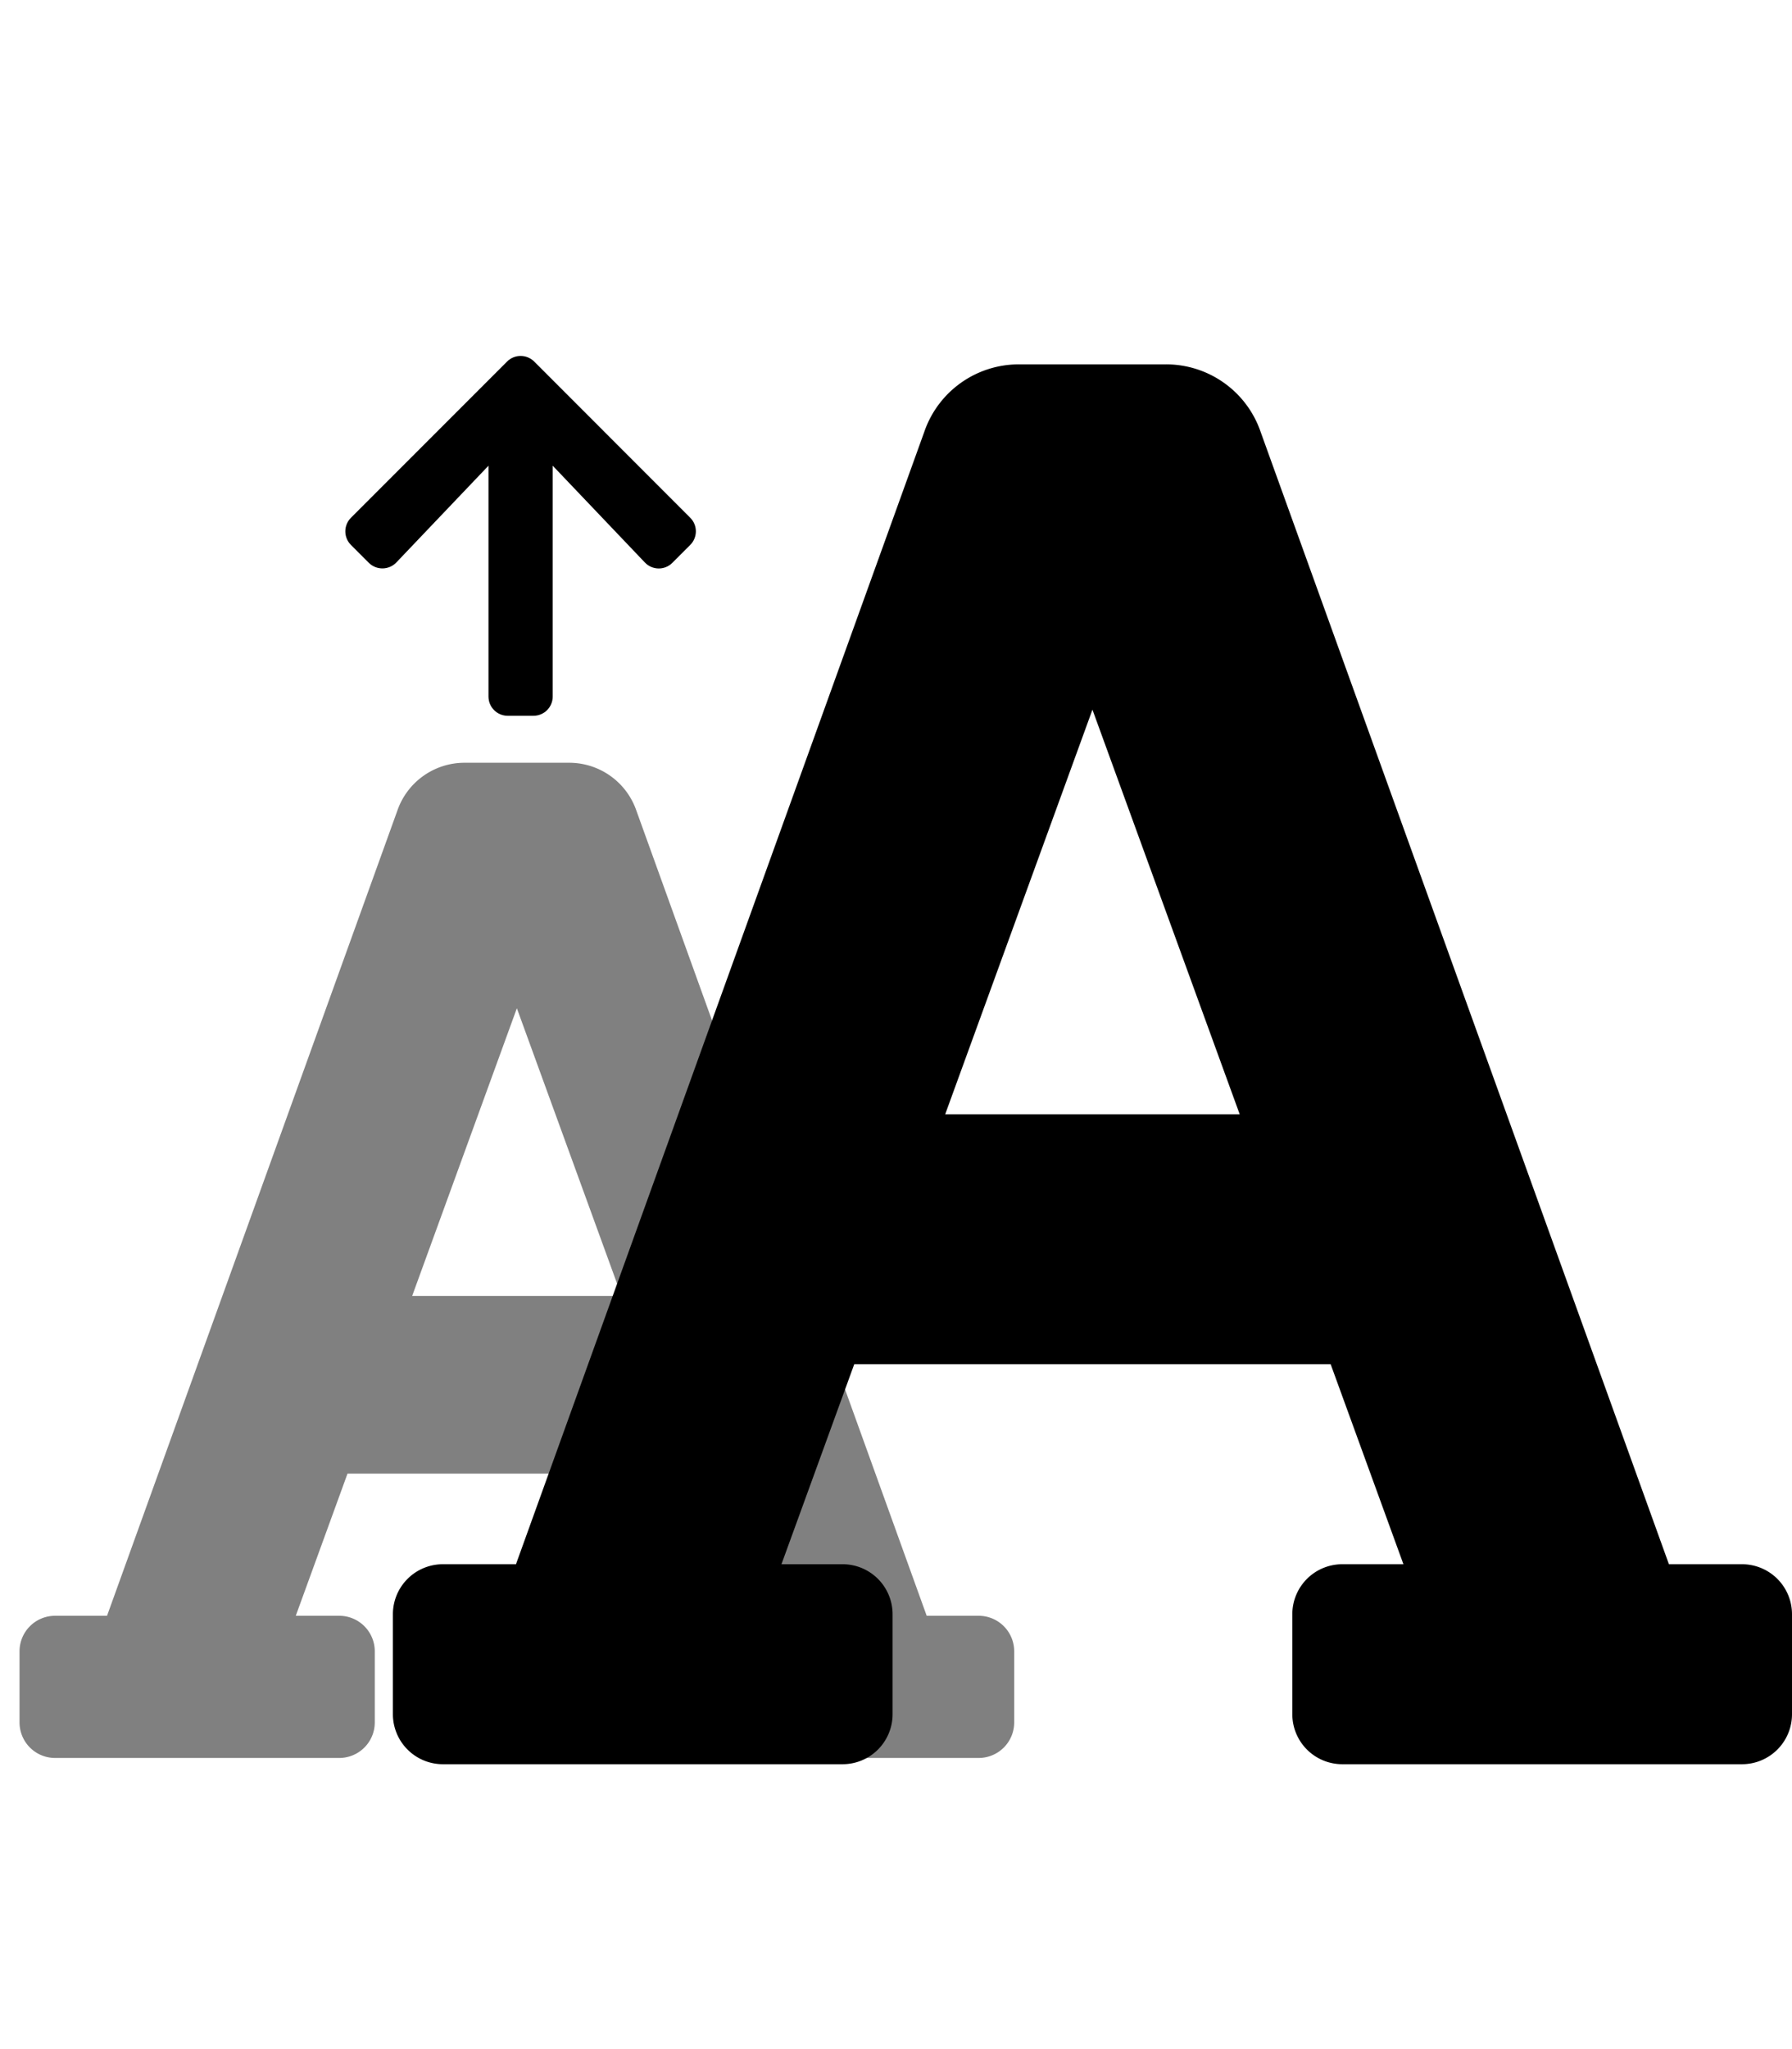 <?xml version="1.0" encoding="UTF-8" standalone="no"?>
<svg
   xmlns:dc="http://purl.org/dc/elements/1.1/"
   xmlns:cc="http://creativecommons.org/ns#"
   xmlns:rdf="http://www.w3.org/1999/02/22-rdf-syntax-ns#"
   xmlns:svg="http://www.w3.org/2000/svg"
   xmlns="http://www.w3.org/2000/svg"
   xmlns:sodipodi="http://sodipodi.sourceforge.net/DTD/sodipodi-0.dtd"
   xmlns:inkscape="http://www.inkscape.org/namespaces/inkscape"
   viewBox="0 0 448 512"
   version="1.1"
   id="svg62"
   sodipodi:docname="increase_font.svg"
   inkscape:version="1.0.1 (3bc2e813f5, 2020-09-07)">
  <defs
     id="defs66" />
  <sodipodi:namedview
     pagecolor="#ffffff"
     bordercolor="#666666"
     borderopacity="1"
     objecttolerance="10"
     gridtolerance="10"
     guidetolerance="10"
     inkscape:pageopacity="0"
     inkscape:pageshadow="2"
     inkscape:window-width="1920"
     inkscape:window-height="1017"
     id="namedview64"
     showgrid="false"
     inkscape:zoom="0.58695387"
     inkscape:cx="828.17983"
     inkscape:cy="175.17128"
     inkscape:window-x="-8"
     inkscape:window-y="-8"
     inkscape:window-maximized="1"
     inkscape:current-layer="svg62"
     inkscape:document-rotation="0" />
  <path
     d="M 244.667,403.73 H 231.673 L 159.122,202.629 A 17.762,17.762 0 0 0 142.304,190.59 H 116.128 A 17.762,17.762 0 0 0 99.31,202.629 L 26.759,403.73 H 13.765 a 8.881,8.881 0 0 0 -8.881,8.881 v 17.762 a 8.881,8.881 0 0 0 8.881,8.881 h 71.047 a 8.881,8.881 0 0 0 8.881,-8.881 v -17.762 a 8.881,8.881 0 0 0 -8.881,-8.881 H 73.944 l 12.933,-35.523 h 84.679 l 12.933,35.523 h -10.868 a 8.881,8.881 0 0 0 -8.881,8.881 v 17.762 a 8.881,8.881 0 0 0 8.881,8.881 h 71.047 a 8.881,8.881 0 0 0 8.881,-8.881 v -17.762 a 8.881,8.881 0 0 0 -8.881,-8.881 z m -141.622,-79.928 26.171,-71.874 26.171,71.874 z"
     id="path60-9"
     style="fill:#808080;stroke-width:0.555" />
  <!-- Font Awesome Free 5.15.1 by @fontawesome - https://fontawesome.com License - https://fontawesome.com/license/free (Icons: CC BY 4.0, Fonts: SIL OFL 1.1, Code: MIT License) -->
  <path
     d="m 435.508,390.847 h -18.277 L 315.179,107.974 A 24.984,24.984 0 0 0 291.523,91.04 H 254.703 A 24.984,24.984 0 0 0 231.046,107.974 L 128.994,390.847 h -18.277 a 12.492,12.492 0 0 0 -12.492,12.492 v 24.984 a 12.492,12.492 0 0 0 12.492,12.492 h 99.936 A 12.492,12.492 0 0 0 223.145,428.323 V 403.339 A 12.492,12.492 0 0 0 210.653,390.847 H 195.366 l 18.191,-49.968 h 119.111 l 18.191,49.968 h -15.287 a 12.492,12.492 0 0 0 -12.492,12.492 v 24.984 a 12.492,12.492 0 0 0 12.492,12.492 h 99.936 A 12.492,12.492 0 0 0 448,428.323 V 403.339 A 12.492,12.492 0 0 0 435.508,390.847 Z M 236.3,278.419 l 36.812,-101.099 36.812,101.099 z"
     id="path60"
     style="stroke-width:0.781" />
  <path
     d="m 168.097,140.622 4.455,-4.455 c 1.886,-1.886 1.886,-4.937 0,-6.803 L 133.561,90.353 c -1.886,-1.886 -4.937,-1.886 -6.803,0 L 87.746,129.364 c -1.886,1.886 -1.886,4.937 0,6.803 l 4.455,4.455 c 1.906,1.906 5.017,1.866 6.883,-0.08 l 23.038,-24.181 v 57.674 c 0,2.669 2.147,4.816 4.816,4.816 h 6.422 c 2.669,0 4.816,-2.147 4.816,-4.816 v -57.674 l 23.038,24.181 c 1.866,1.967 4.977,2.007 6.883,0.08 z"
     id="path95"
     style="stroke-width:0.201" />
</svg>
